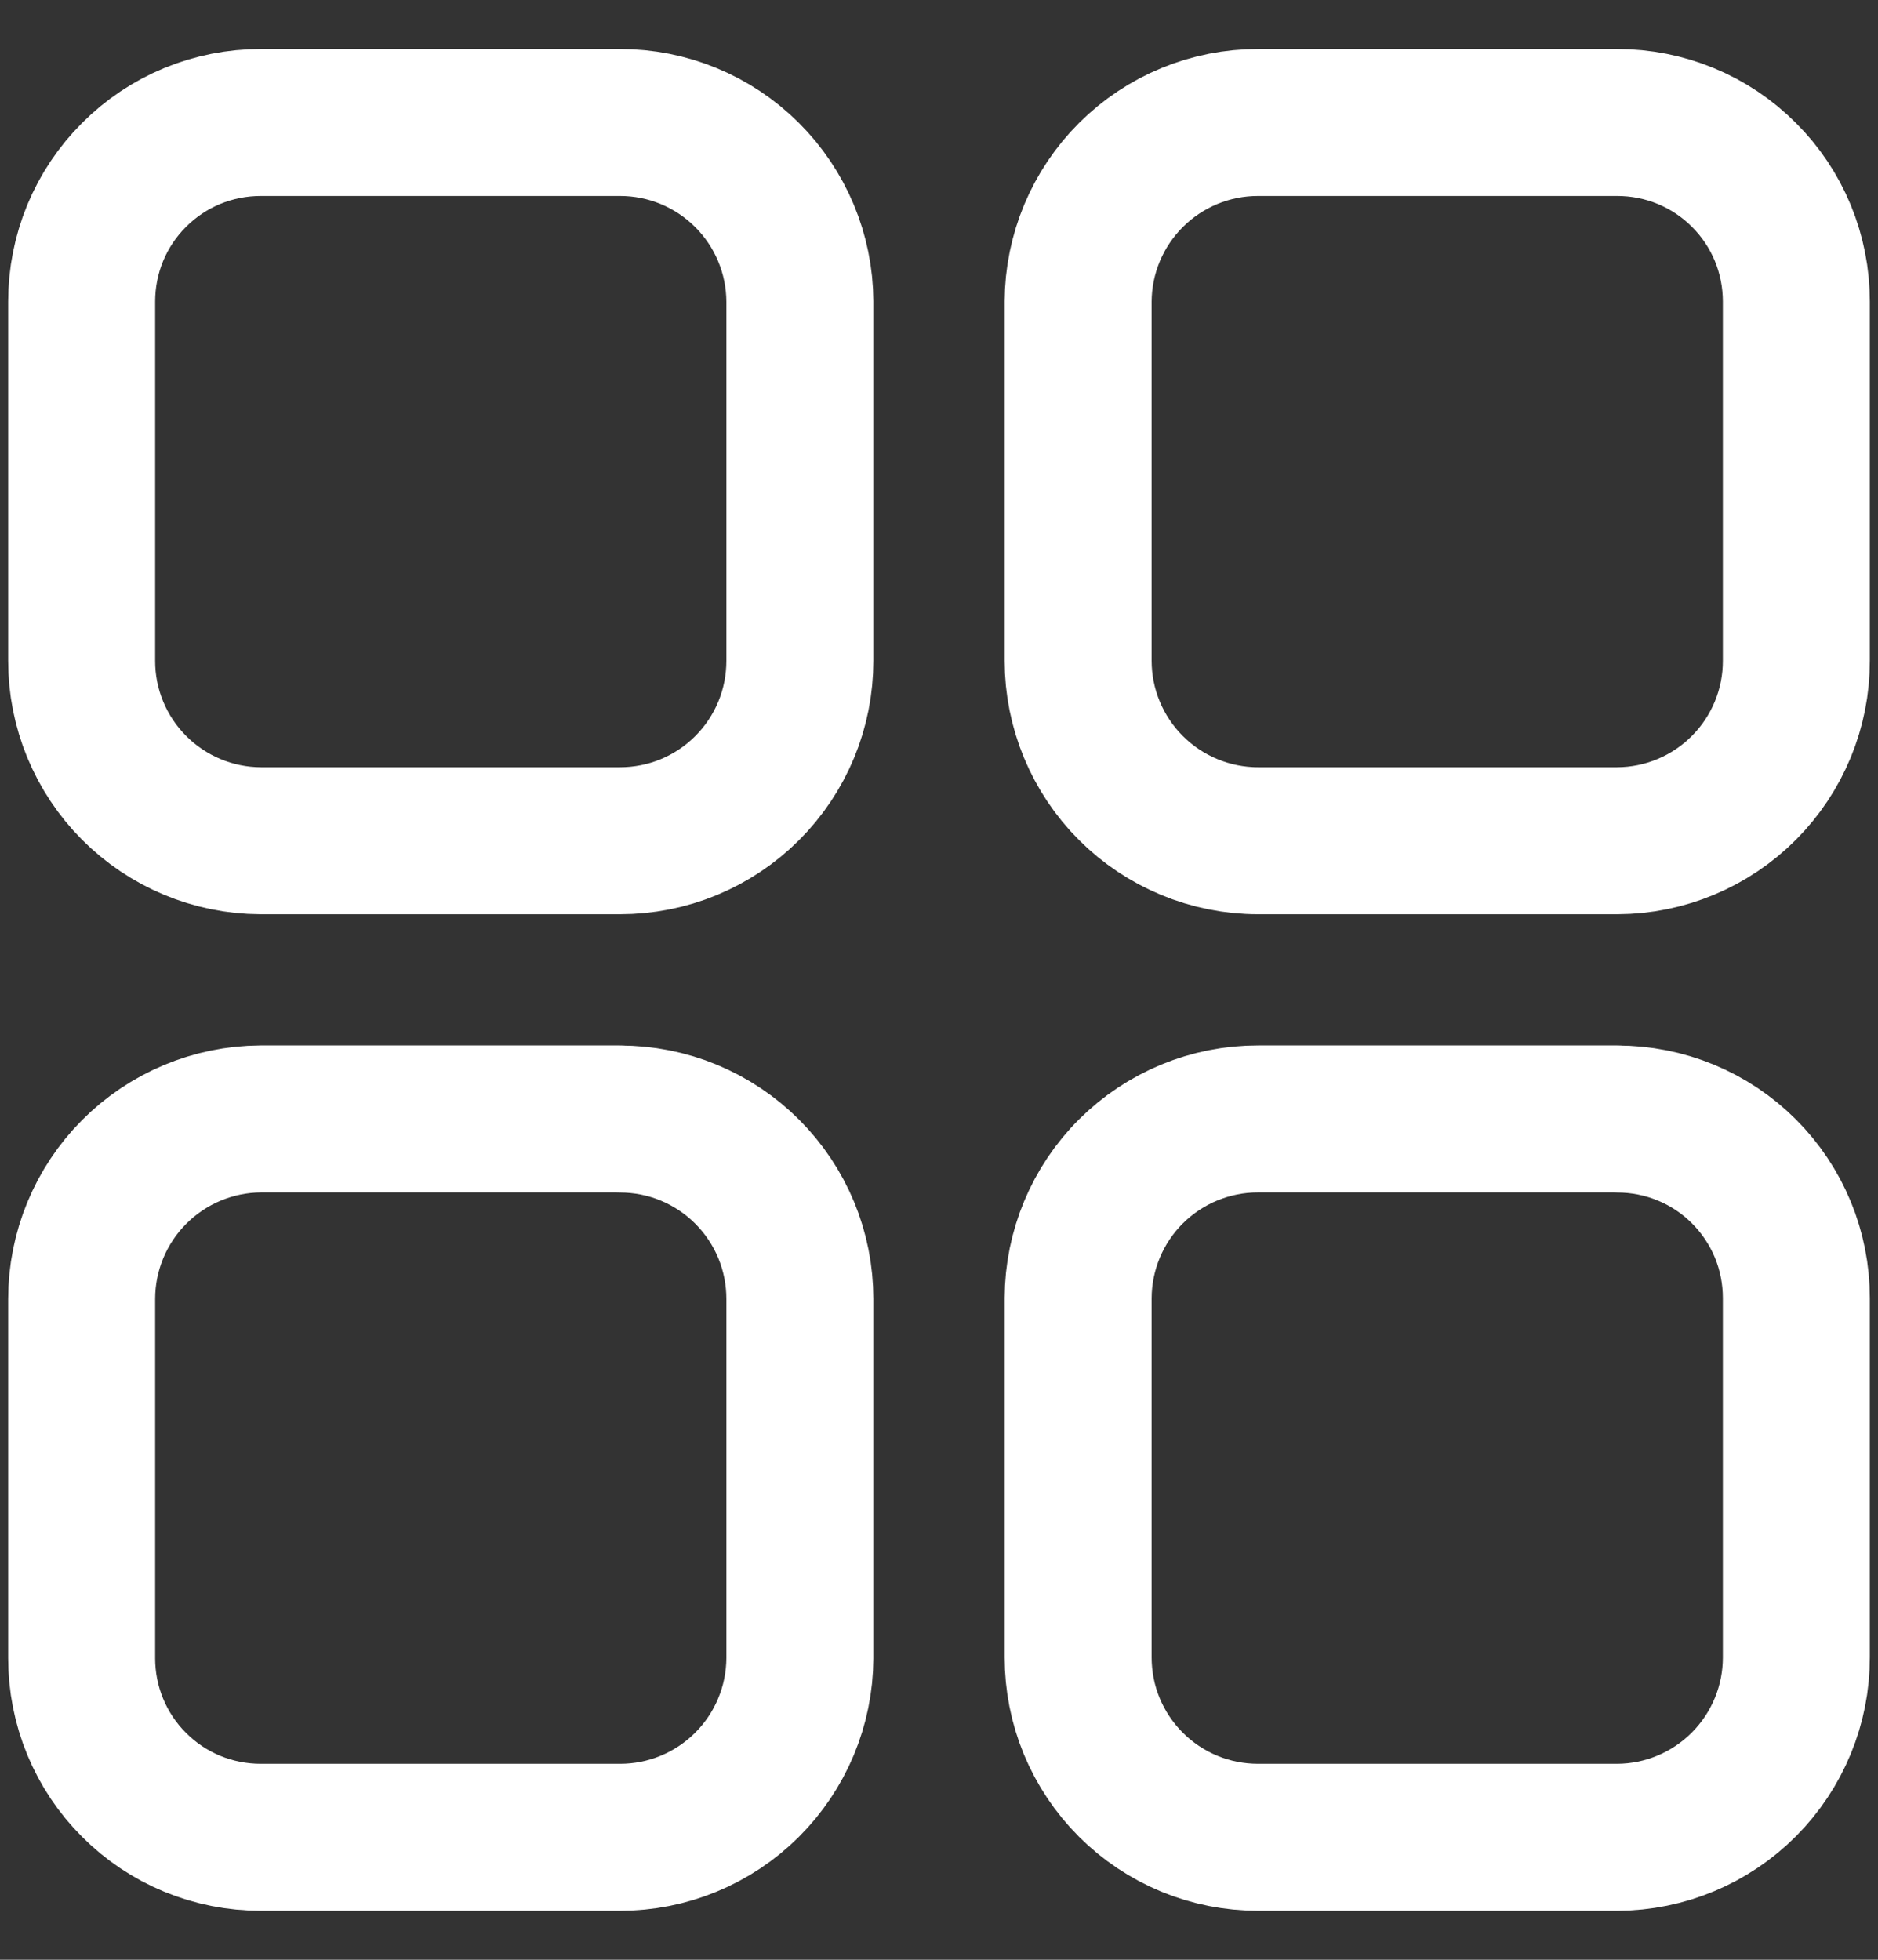 <svg width="23" height="24" viewBox="0 0 23 24" fill="none" xmlns="http://www.w3.org/2000/svg">
<rect x="0" y="0" width="23" height="24" fill="#333333" stroke="none"/>
<path d="M19.807 13.703H15.408C14.825 13.702 14.266 13.933 13.852 14.344C13.439 14.755 13.206 15.314 13.204 15.897V20.296C13.204 20.585 13.26 20.872 13.371 21.14C13.482 21.407 13.644 21.65 13.849 21.855C14.054 22.06 14.297 22.222 14.564 22.333C14.832 22.444 15.119 22.5 15.408 22.5H19.807C20.39 22.498 20.948 22.264 21.359 21.851C21.77 21.438 22.001 20.878 22 20.296V15.897C22 15.609 21.944 15.323 21.834 15.057C21.724 14.791 21.562 14.549 21.358 14.345C21.155 14.142 20.913 13.98 20.646 13.87C20.38 13.76 20.095 13.704 19.807 13.704M7.592 13.703H3.193C2.61 13.706 2.053 13.94 1.642 14.353C1.231 14.766 1 15.325 1 15.908V20.307C1 20.595 1.056 20.88 1.166 21.146C1.276 21.413 1.438 21.655 1.642 21.858C1.845 22.062 2.087 22.224 2.353 22.334C2.62 22.444 2.905 22.5 3.193 22.5H7.592C8.175 22.501 8.734 22.27 9.147 21.859C9.56 21.448 9.794 20.89 9.796 20.307V15.908C9.796 15.619 9.74 15.332 9.629 15.064C9.518 14.797 9.356 14.554 9.151 14.349C8.946 14.144 8.703 13.982 8.436 13.871C8.168 13.76 7.881 13.704 7.592 13.704M7.592 1.5H3.193C2.905 1.5 2.62 1.556 2.353 1.666C2.087 1.776 1.845 1.938 1.642 2.142C1.438 2.345 1.276 2.587 1.166 2.853C1.056 3.12 1 3.405 1 3.693V8.092C0.999 8.675 1.23 9.234 1.641 9.647C2.052 10.06 2.61 10.294 3.193 10.296H7.592C7.881 10.296 8.168 10.24 8.436 10.129C8.703 10.018 8.946 9.856 9.151 9.651C9.356 9.446 9.518 9.203 9.629 8.936C9.74 8.668 9.796 8.381 9.796 8.092V3.693C9.794 3.11 9.56 2.552 9.147 2.141C8.734 1.73 8.175 1.499 7.592 1.5ZM19.807 1.5H15.408C14.825 1.499 14.266 1.73 13.853 2.141C13.44 2.552 13.206 3.11 13.204 3.693V8.092C13.204 8.676 13.437 9.237 13.85 9.65C14.263 10.063 14.824 10.296 15.408 10.296H19.807C20.39 10.294 20.948 10.06 21.359 9.647C21.77 9.234 22.001 8.675 22 8.092V3.693C22 3.405 21.944 3.12 21.834 2.853C21.724 2.587 21.562 2.345 21.358 2.142C21.155 1.938 20.913 1.776 20.646 1.666C20.38 1.556 20.095 1.5 19.807 1.5Z" stroke="white" stroke-width="1.8" stroke-linecap="round" stroke-linejoin="round"/>
</svg>
